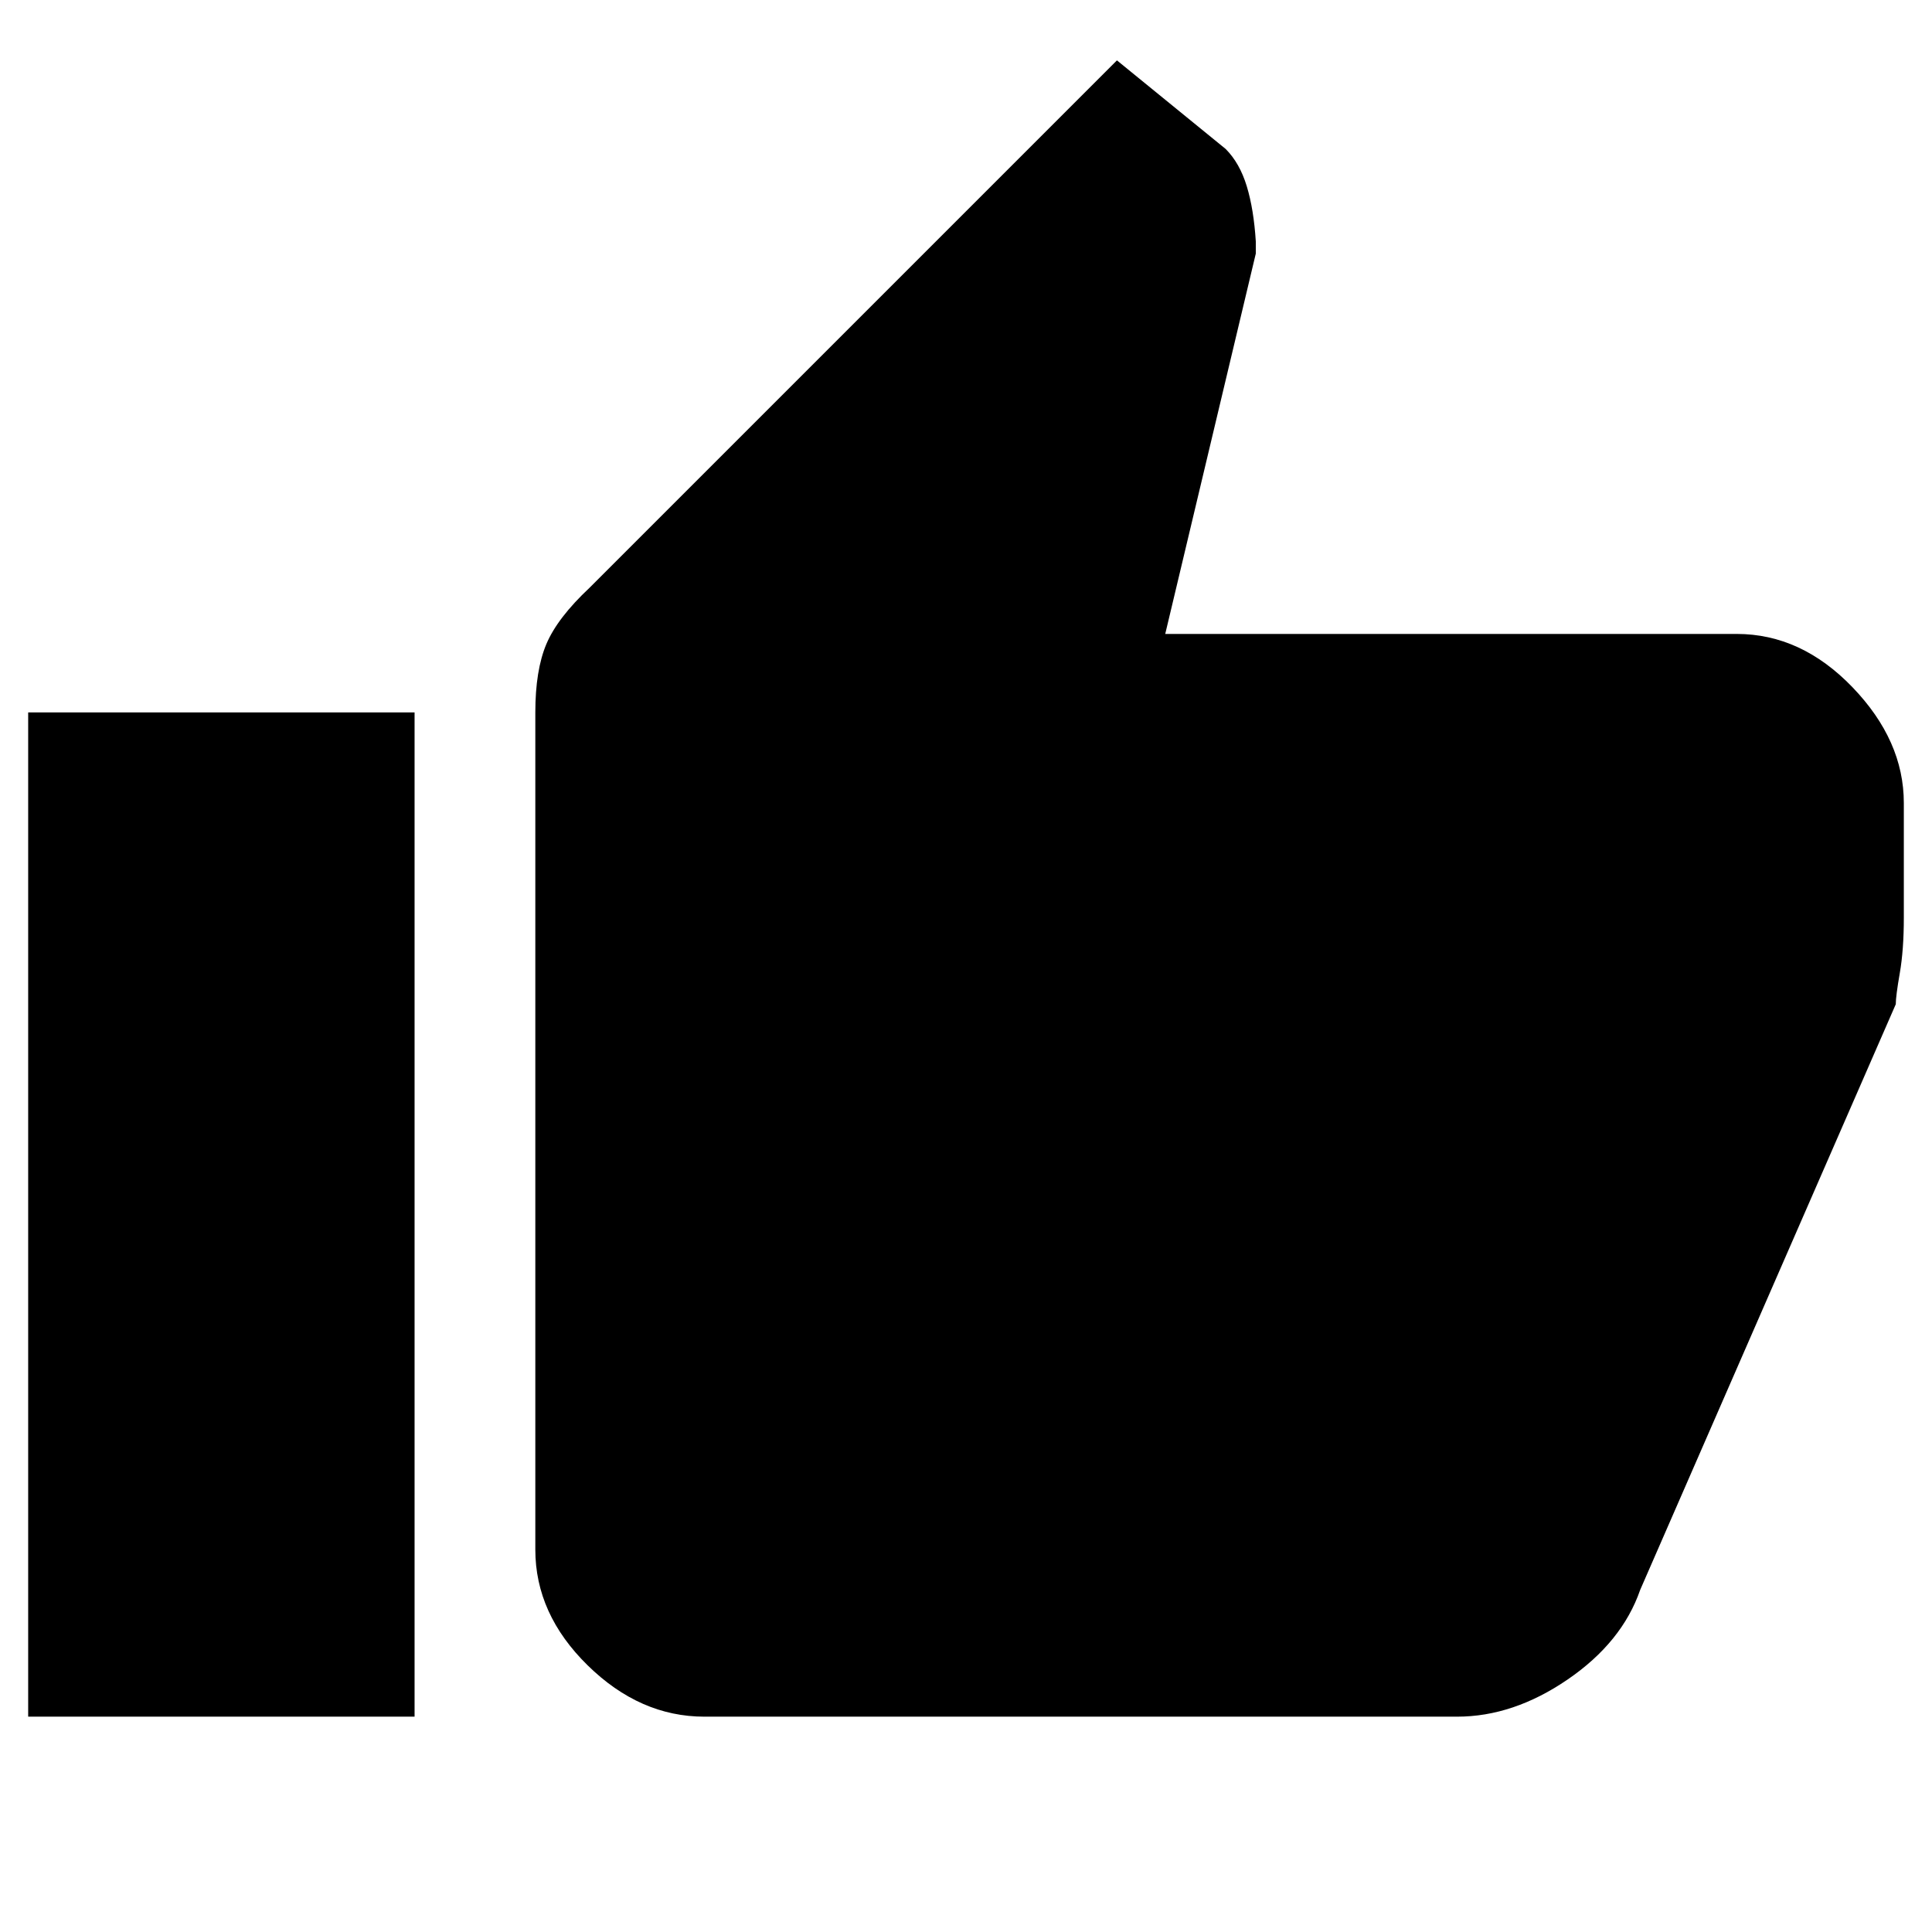 <svg xmlns="http://www.w3.org/2000/svg" height="48" width="48"><path d="M17.5 42.65Q15.9 42.65 14.6 41.375Q13.3 40.1 13.3 38.5V17.7Q13.3 16.65 13.575 16Q13.85 15.35 14.65 14.6L27.75 1.5L30.45 3.7Q30.8 4.05 30.975 4.625Q31.15 5.2 31.2 6V6.3L28.95 15.75H43.15Q44.75 15.75 46.025 17.075Q47.3 18.4 47.3 19.95V22.8Q47.3 23.6 47.2 24.175Q47.1 24.75 47.1 24.95L40.75 39.5Q40.3 40.8 38.95 41.725Q37.6 42.65 36.2 42.65ZM0.7 42.65H10.3V17.7H0.7Z"/></svg>